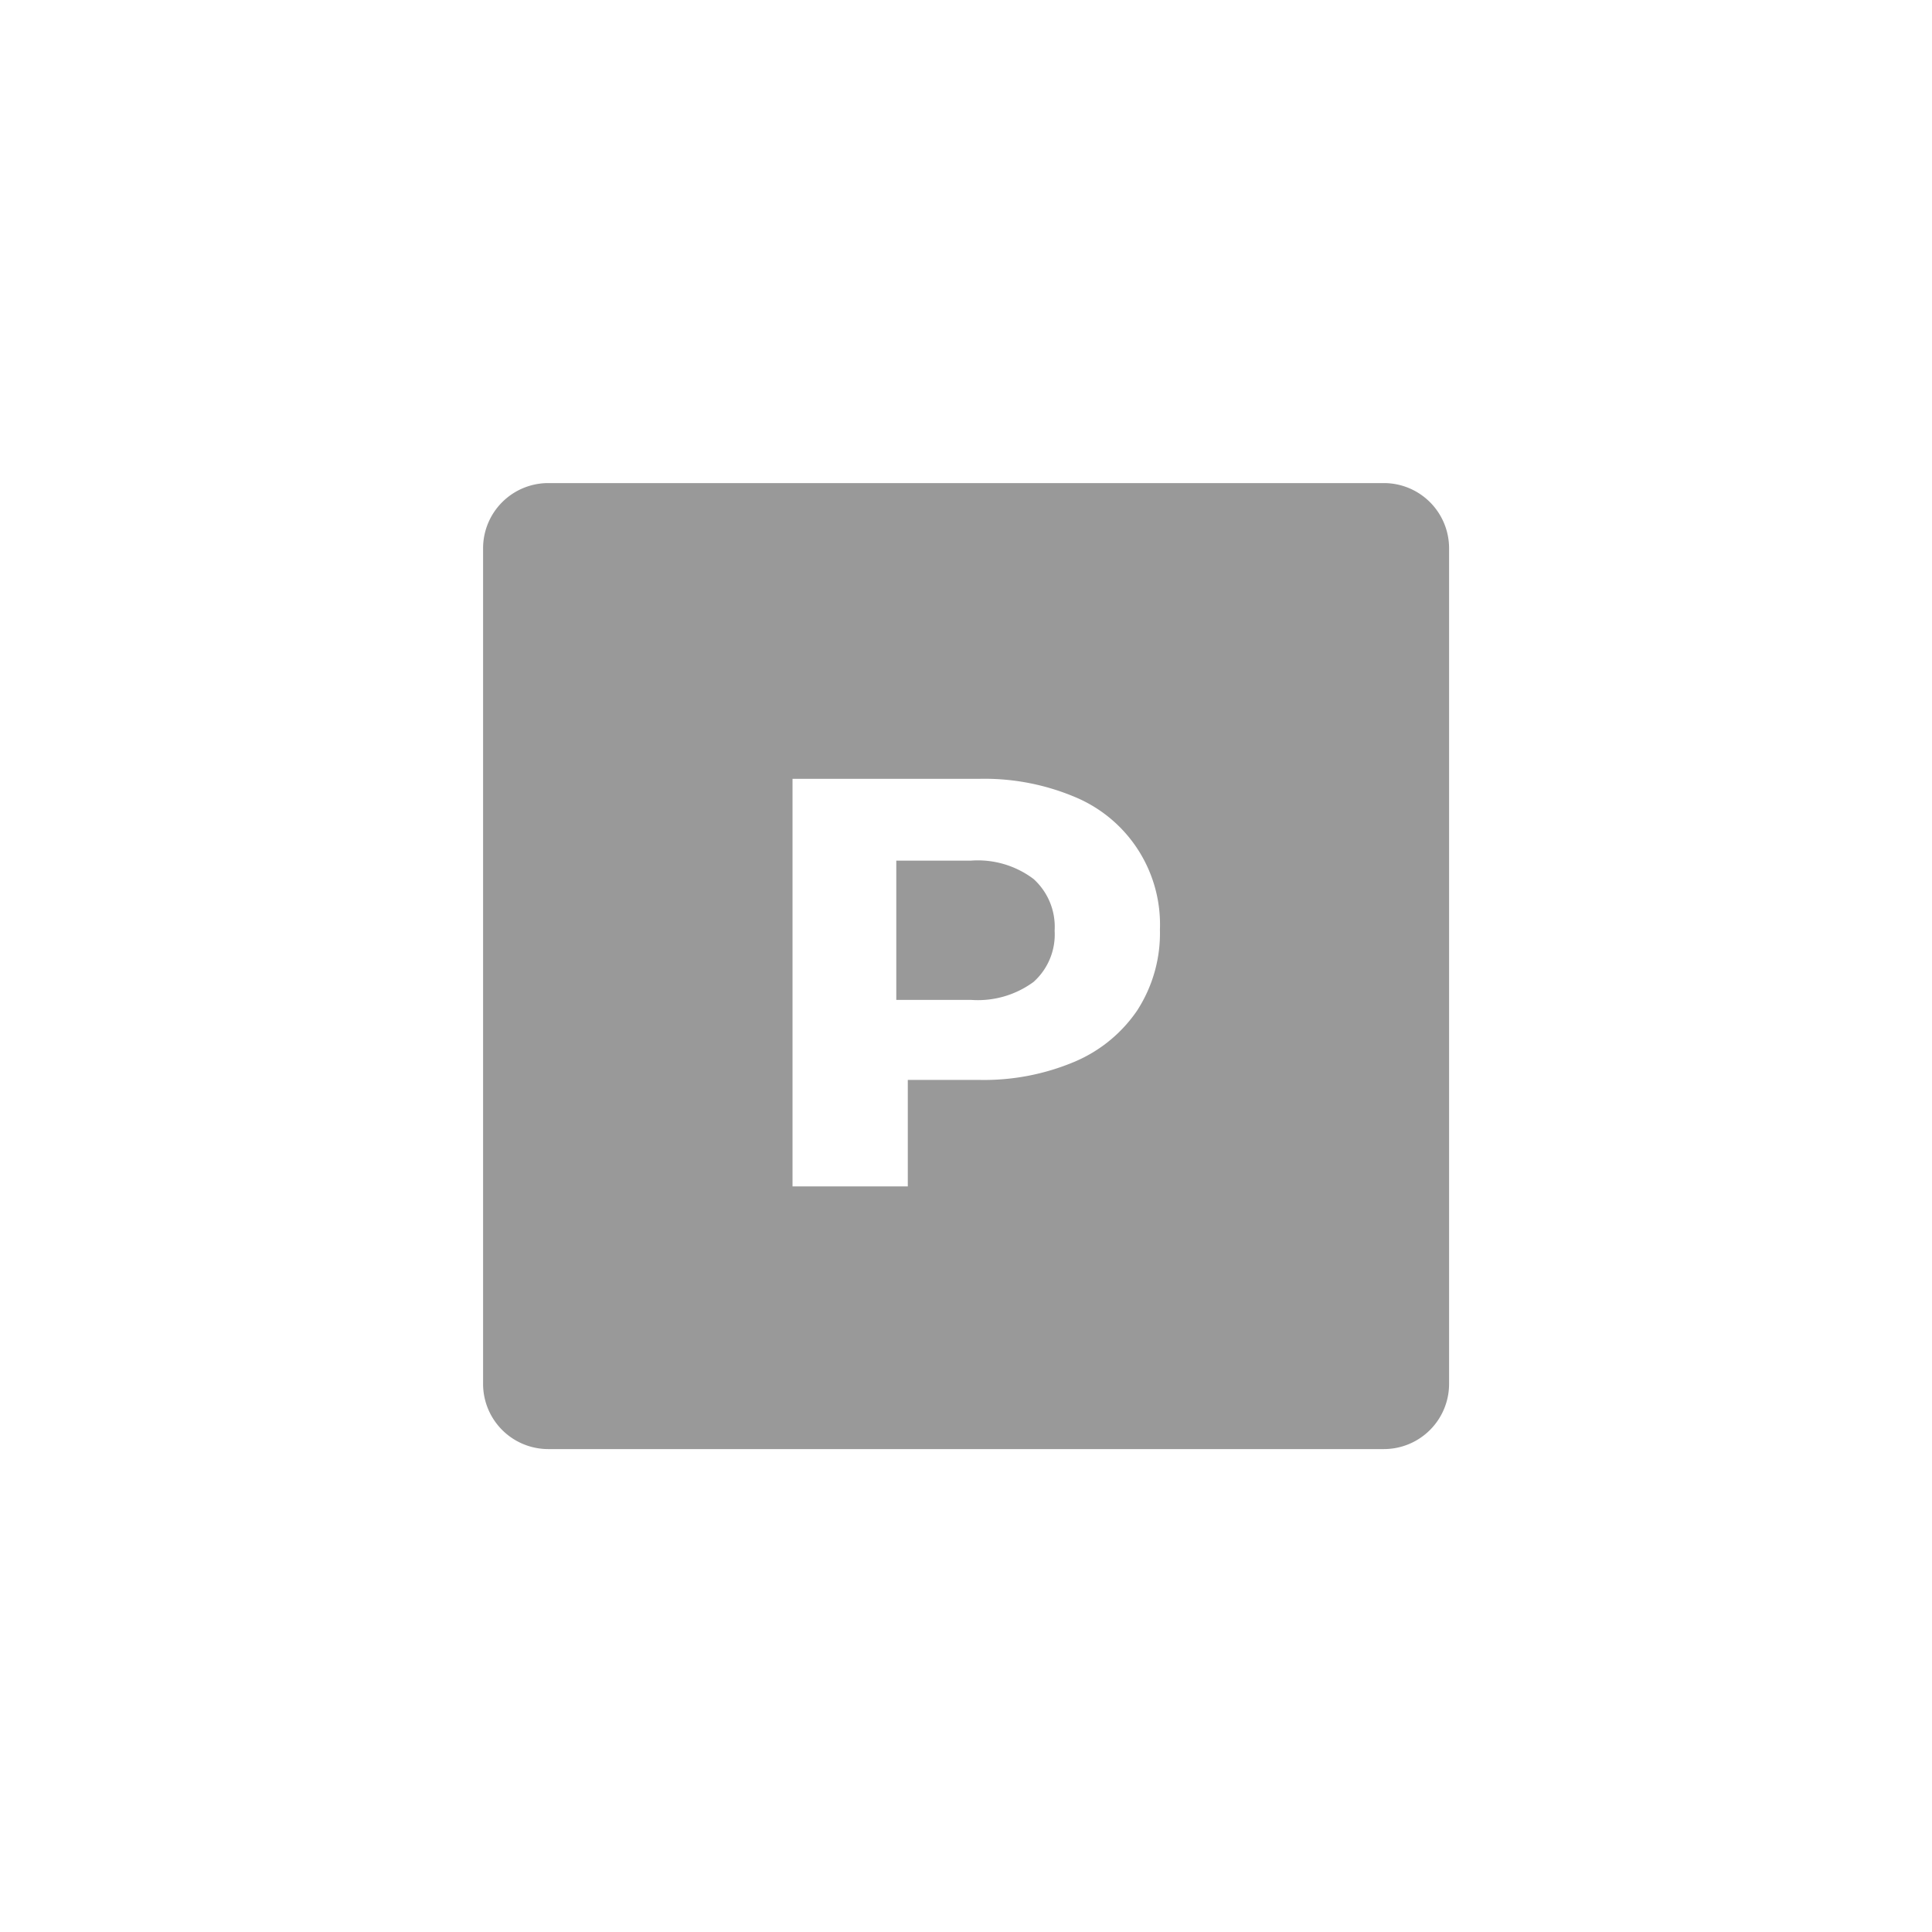 <svg xmlns="http://www.w3.org/2000/svg" xmlns:xlink="http://www.w3.org/1999/xlink" width="24" height="24" viewBox="0 0 24 24">
  <defs>
    <clipPath id="clip-path">
      <rect id="사각형_1015" data-name="사각형 1015" width="24" height="24" transform="translate(-0.315 -0.07)" fill="#999"/>
    </clipPath>
  </defs>
  <g id="parking_ic" transform="translate(0.315 0.07)">
    <g id="그룹_10396" data-name="그룹 10396" transform="translate(0 0)" clip-path="url(#clip-path)">
      <g id="그룹_10406" data-name="그룹 10406" transform="translate(-12.414 2)">
        <path id="패스_4255" data-name="패스 4255" d="M11.19,0H.81A.81.81,0,0,0,0,.81V11.19A.81.81,0,0,0,.81,12H11.19a.81.81,0,0,0,.81-.81V.81A.81.81,0,0,0,11.19,0M8.134,6.539a1.78,1.78,0,0,1-.781.647,2.893,2.893,0,0,1-1.194.228H5.276V8.737H3.844V3.674H6.159A2.893,2.893,0,0,1,7.353,3.9,1.715,1.715,0,0,1,8.408,5.547a1.766,1.766,0,0,1-.274.991" transform="translate(18.1 3.931)" fill="#999"/>
        <path id="패스_4256" data-name="패스 4256" d="M6.14,4.743H5.211v1.73H6.14a1.168,1.168,0,0,0,.776-.223.791.791,0,0,0,.262-.637.8.8,0,0,0-.262-.642,1.149,1.149,0,0,0-.776-.228" transform="translate(18.022 3.878)" fill="#999"/>
      </g>
    </g>
  </g>
</svg>
